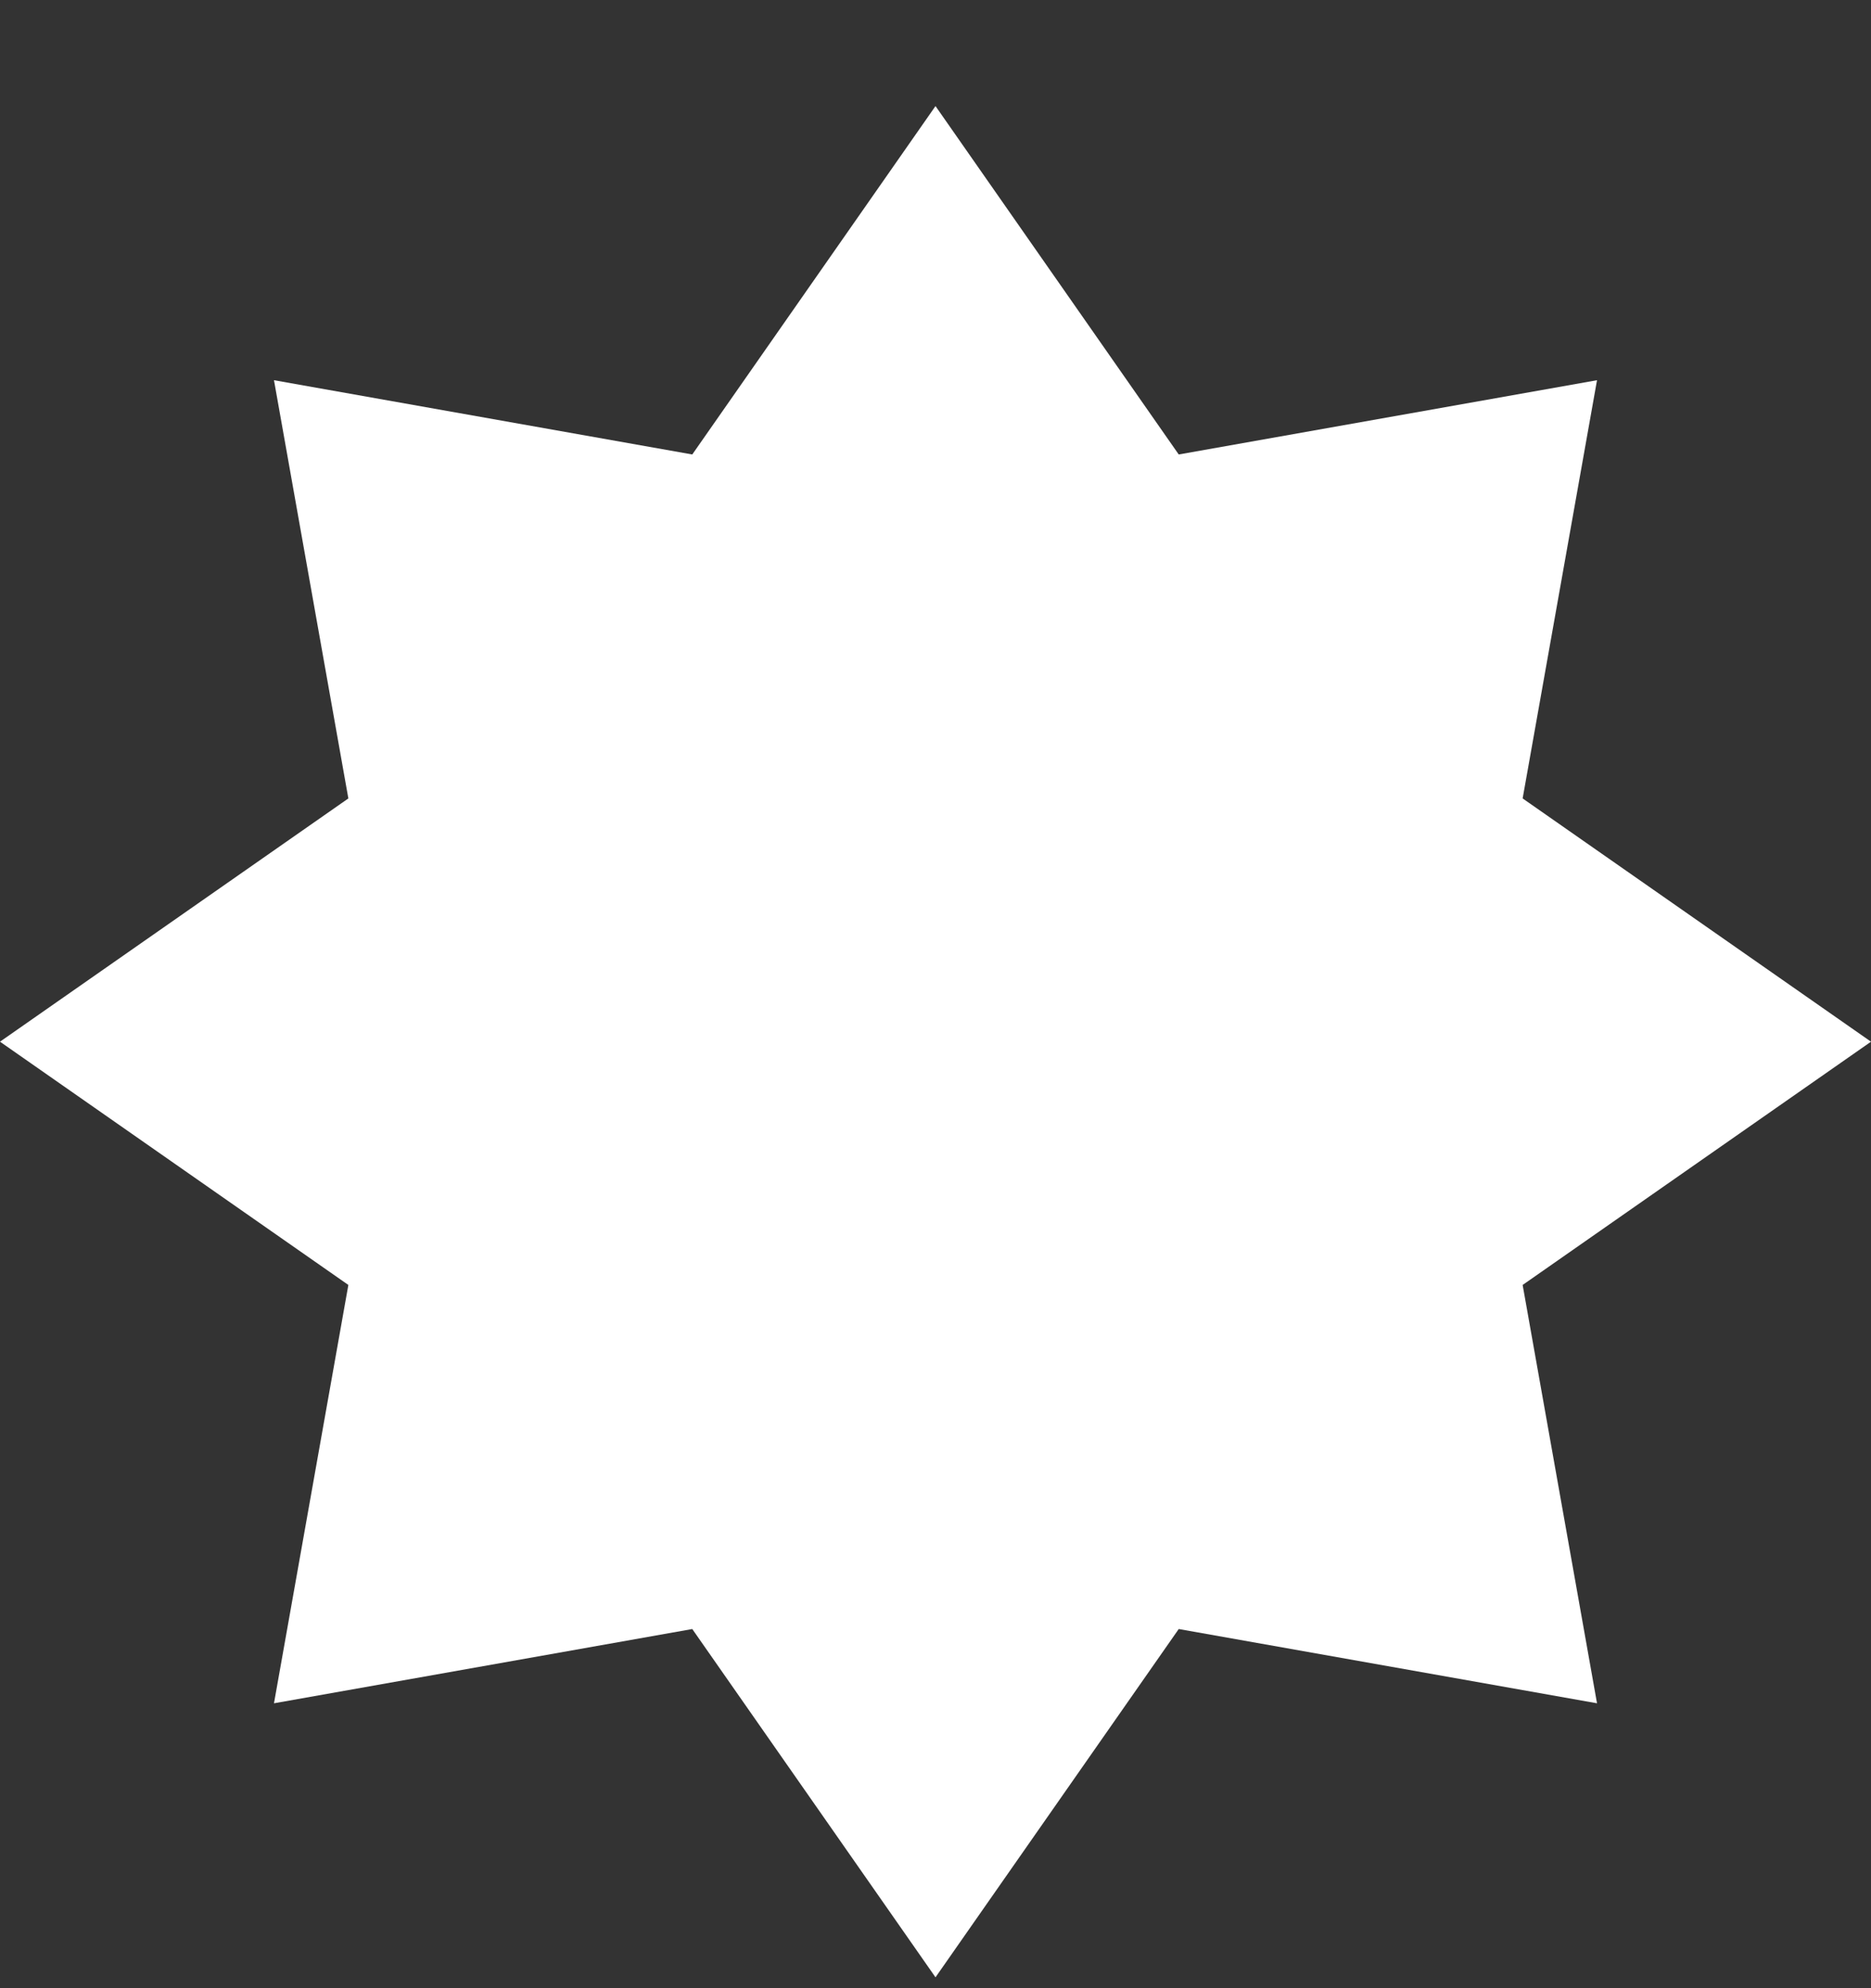 <svg width="16" height="17" viewBox="0 0 16 17" fill="none" xmlns="http://www.w3.org/2000/svg">
<rect x="0" y="0" width="16" height="17" fill="#333333" stroke="none"/>
<path d="M8 0.907L10.08 3.886L13.657 3.251L13.021 6.827L16 8.907L13.021 10.987L13.657 14.564L10.08 13.929L8 16.907L5.92 13.929L2.343 14.564L2.979 10.987L0 8.907L2.979 6.827L2.343 3.251L5.92 3.886L8 0.907Z" fill="white"/>
</svg>
